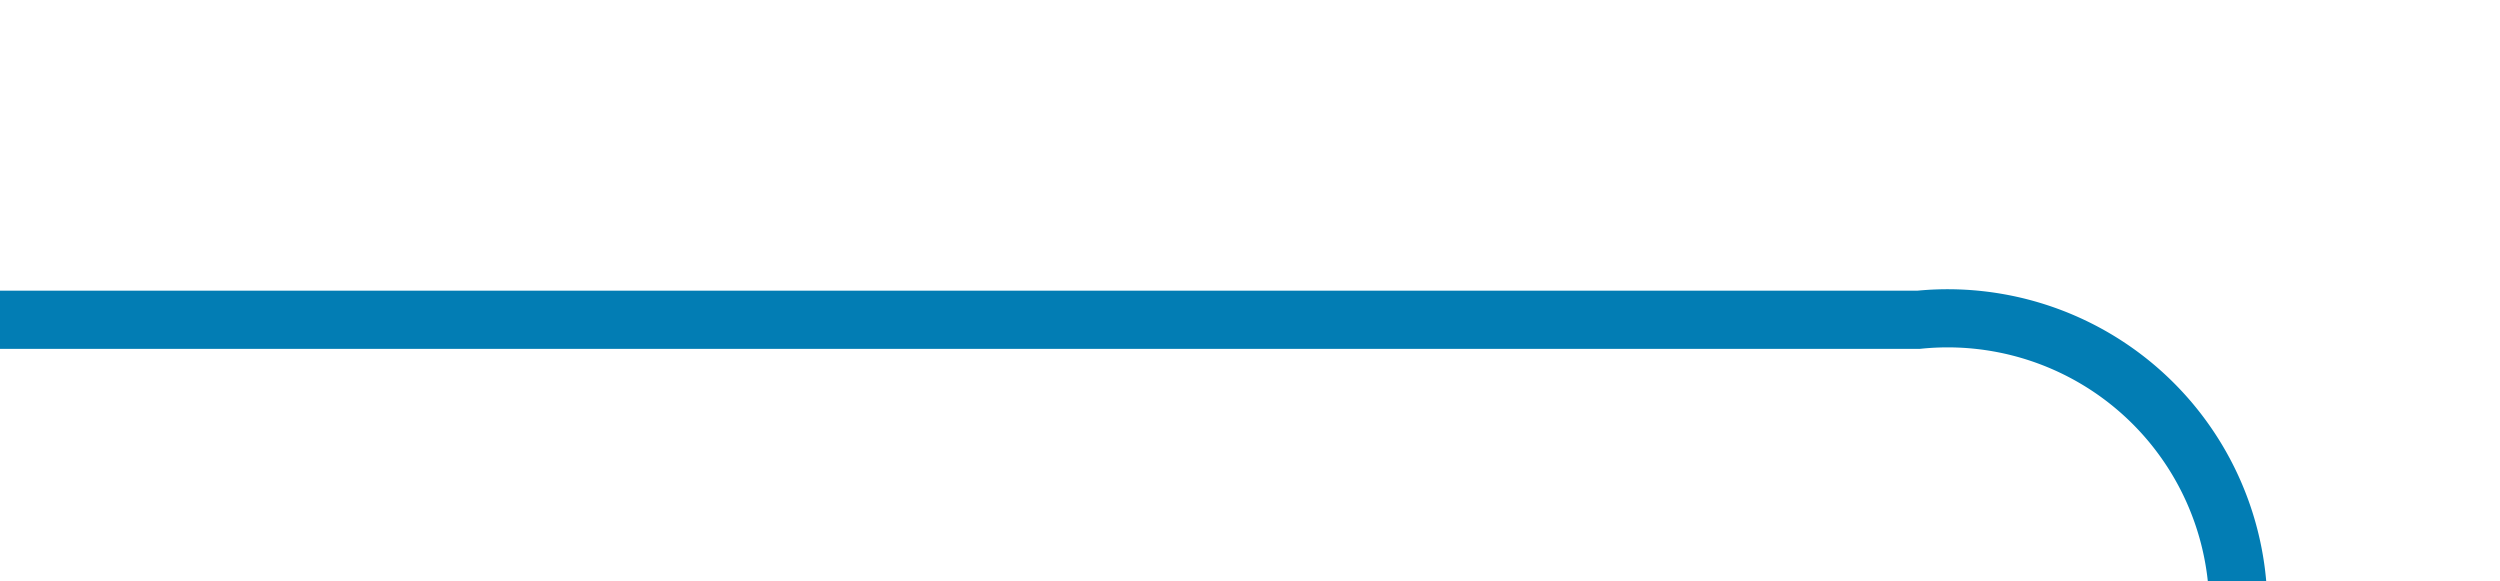 ﻿<?xml version="1.0" encoding="utf-8"?>
<svg version="1.1" xmlns:xlink="http://www.w3.org/1999/xlink" width="43px" height="10px" preserveAspectRatio="xMinYMid meet" viewBox="322 1880  43 8" xmlns="http://www.w3.org/2000/svg">
  <path d="M 322 1884.5  L 355 1884.5  A 5 5 0 0 1 360.5 1889.5 L 360.5 1993  A 5 5 0 0 0 365.5 1998.5 L 392 1998.5  " stroke-width="1" stroke="#027db4" fill="none" />
  <path d="M 391 2004.8  L 397 1998.5  L 391 1992.2  L 391 2004.8  Z " fill-rule="nonzero" fill="#027db4" stroke="none" />
</svg>
